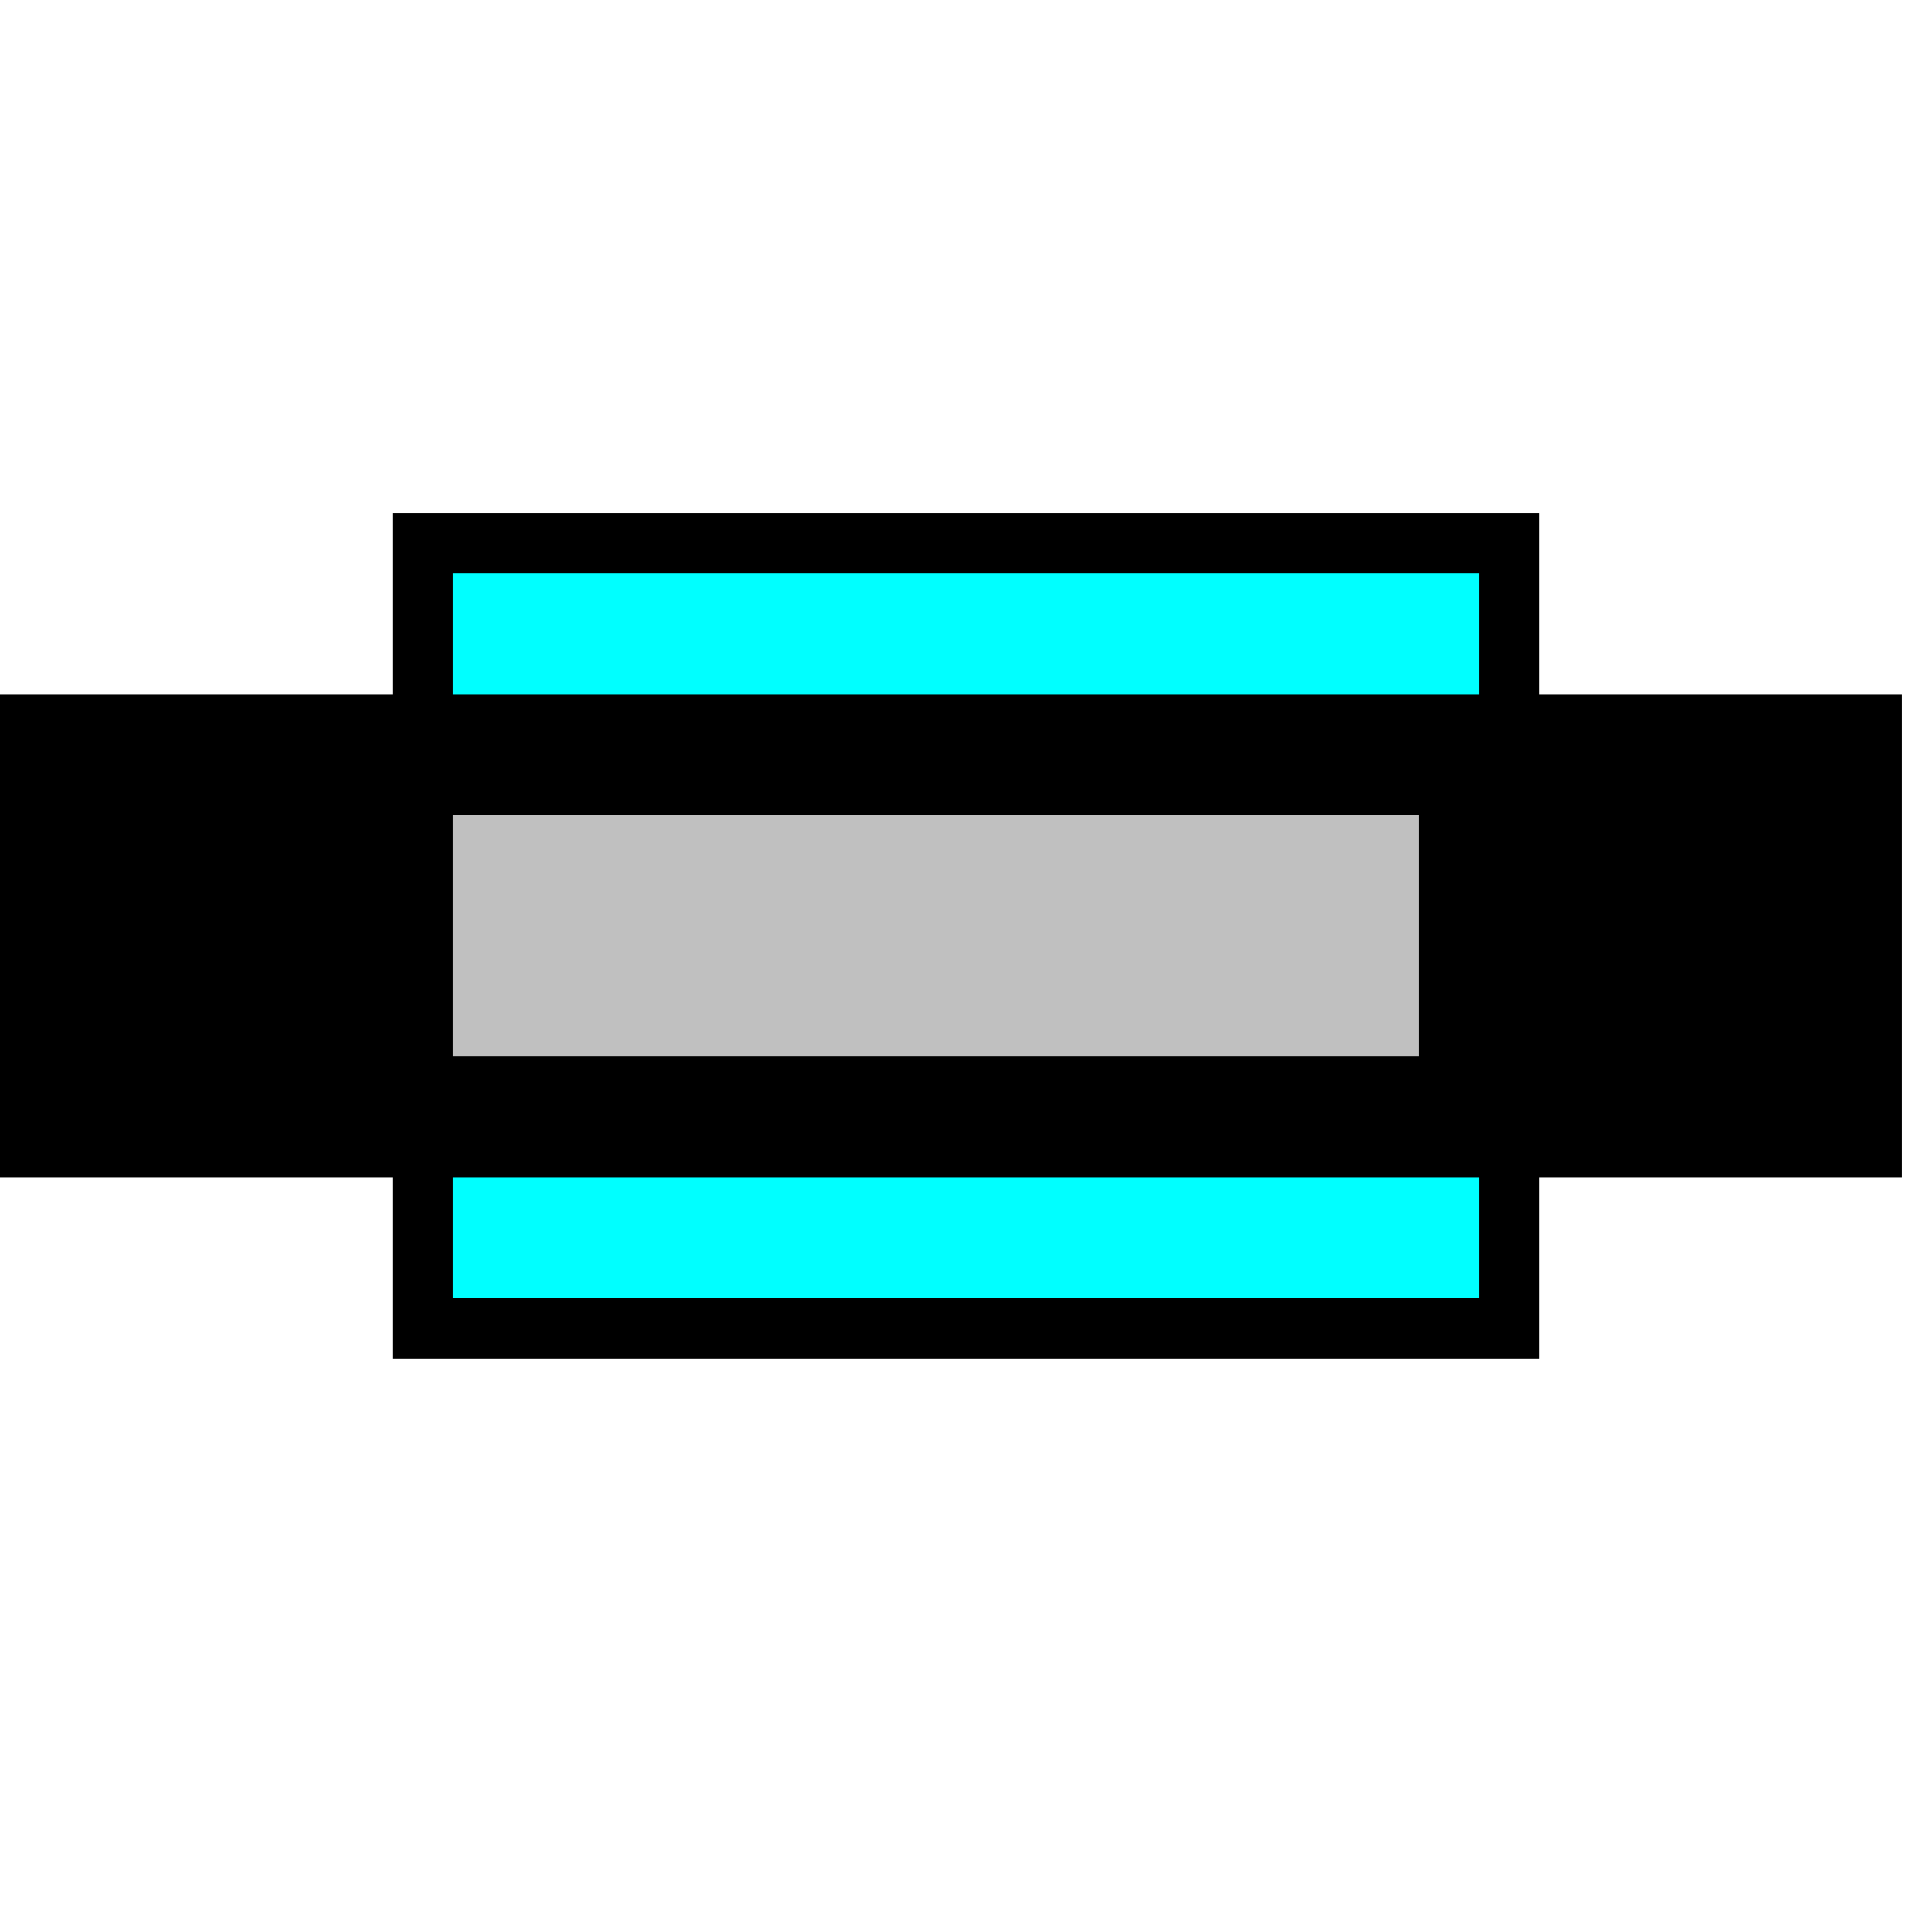 <svg xmlns="http://www.w3.org/2000/svg"  width="32" height="32">
  <g>
    <!-- Block -->
    <path stroke="rgb(0,0,0)" fill="rgb(0,255,255)" d="M 7,9 L 25,9 L 25,22 L 7,22 z " />
    <!-- Track -->
    <path stroke="rgb(0,0,0)" fill="rgb(0,0,0)" d="M 0,12 L 31,12 L 31,19 L 0,19 z " />
    <!-- Ausleuchtung grau -->
    <path stroke="rgb(192,192,192)" fill="rgb(192,192,192)" d="M 8,14 L 23,14 L 23,17 L 8,17 z " />
  </g>
</svg>